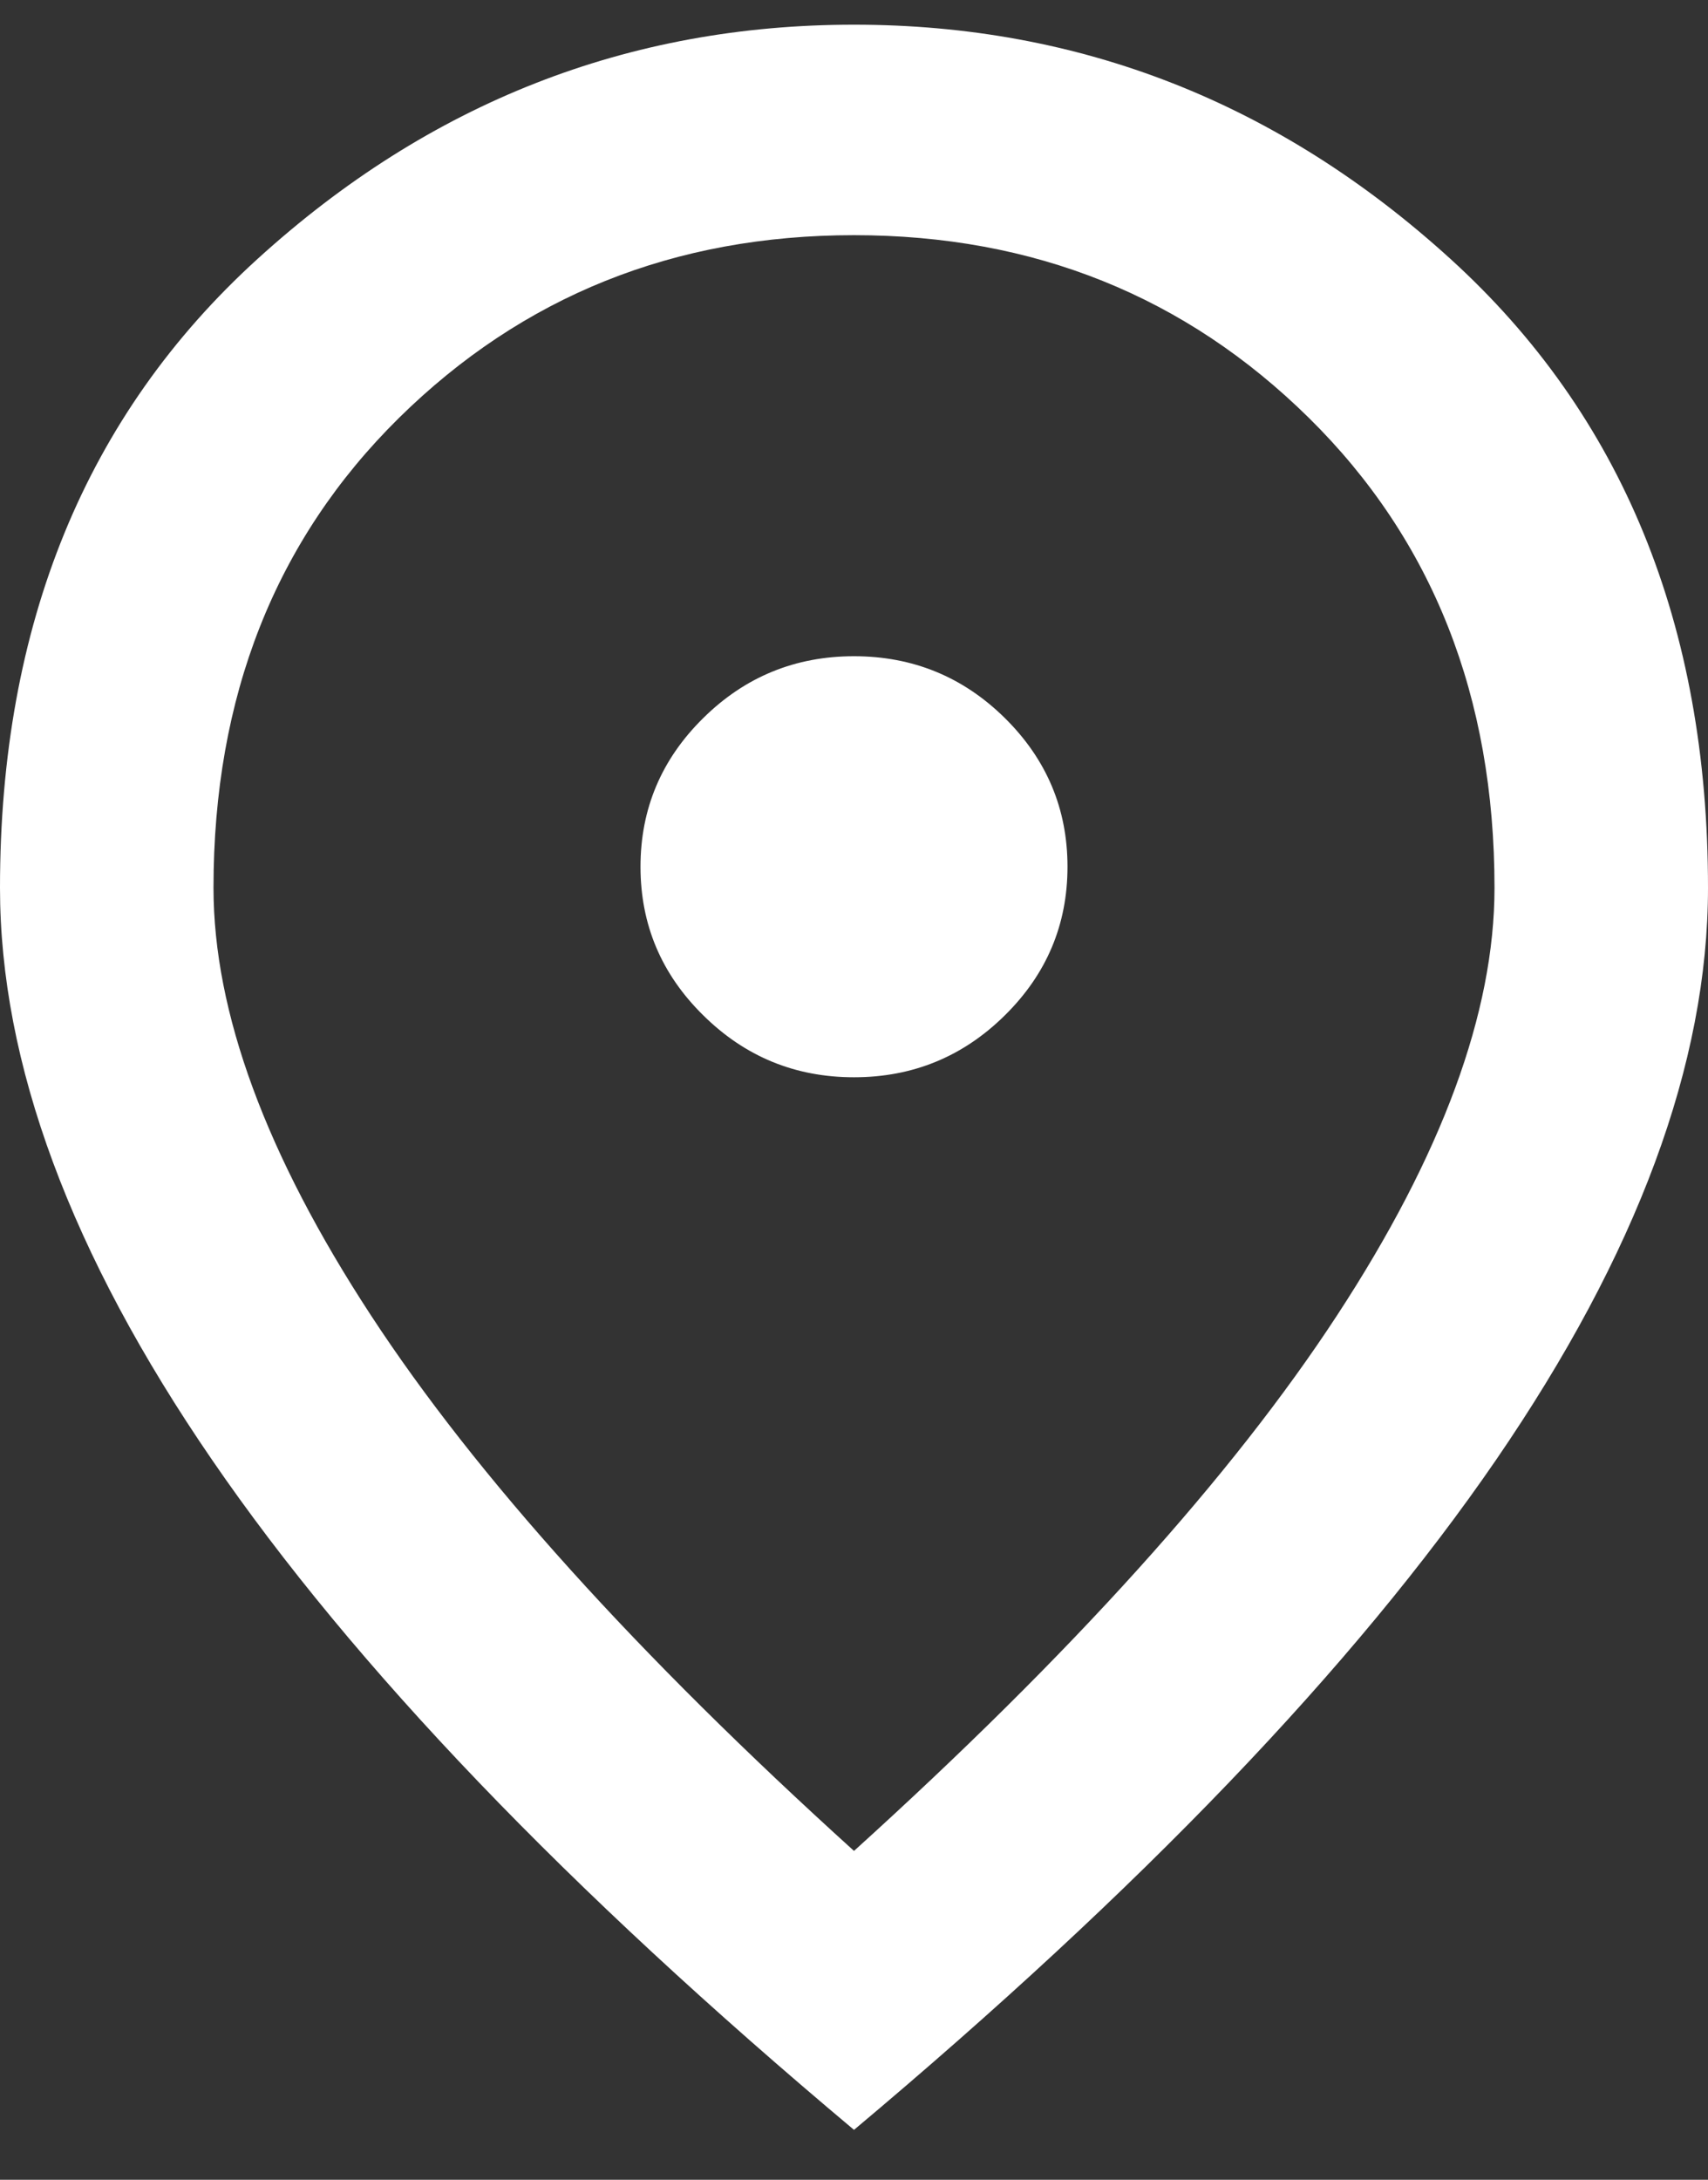 <svg width="29" height="37" viewBox="0 0 29 37" fill="none" xmlns="http://www.w3.org/2000/svg">
<rect x="0" y="0" width="29" height="37" fill="#333333" stroke="none"/>
<path d="M14.5 18.286C15.497 18.286 16.351 17.936 17.061 17.235C17.77 16.536 18.125 15.695 18.125 14.712C18.125 13.73 17.77 12.888 17.061 12.188C16.351 11.488 15.497 11.139 14.5 11.139C13.503 11.139 12.65 11.488 11.941 12.188C11.23 12.888 10.875 13.73 10.875 14.712C10.875 15.695 11.23 16.536 11.941 17.235C12.65 17.936 13.503 18.286 14.5 18.286ZM14.5 31.418C18.185 28.083 20.919 25.053 22.702 22.327C24.484 19.603 25.375 17.184 25.375 15.07C25.375 11.824 24.325 9.166 22.225 7.095C20.126 5.026 17.551 3.992 14.5 3.992C11.449 3.992 8.873 5.026 6.773 7.095C4.674 9.166 3.625 11.824 3.625 15.07C3.625 17.184 4.516 19.603 6.298 22.327C8.081 25.053 10.815 28.083 14.5 31.418ZM14.5 36.153C9.636 32.073 6.004 28.284 3.603 24.784C1.201 21.286 0 18.047 0 15.07C0 10.603 1.458 7.044 4.374 4.394C7.288 1.744 10.664 0.419 14.5 0.419C18.337 0.419 21.712 1.744 24.626 4.394C27.542 7.044 29 10.603 29 15.07C29 18.047 27.799 21.286 25.399 24.784C22.996 28.284 19.363 32.073 14.5 36.153Z" fill="white"/>
</svg>
